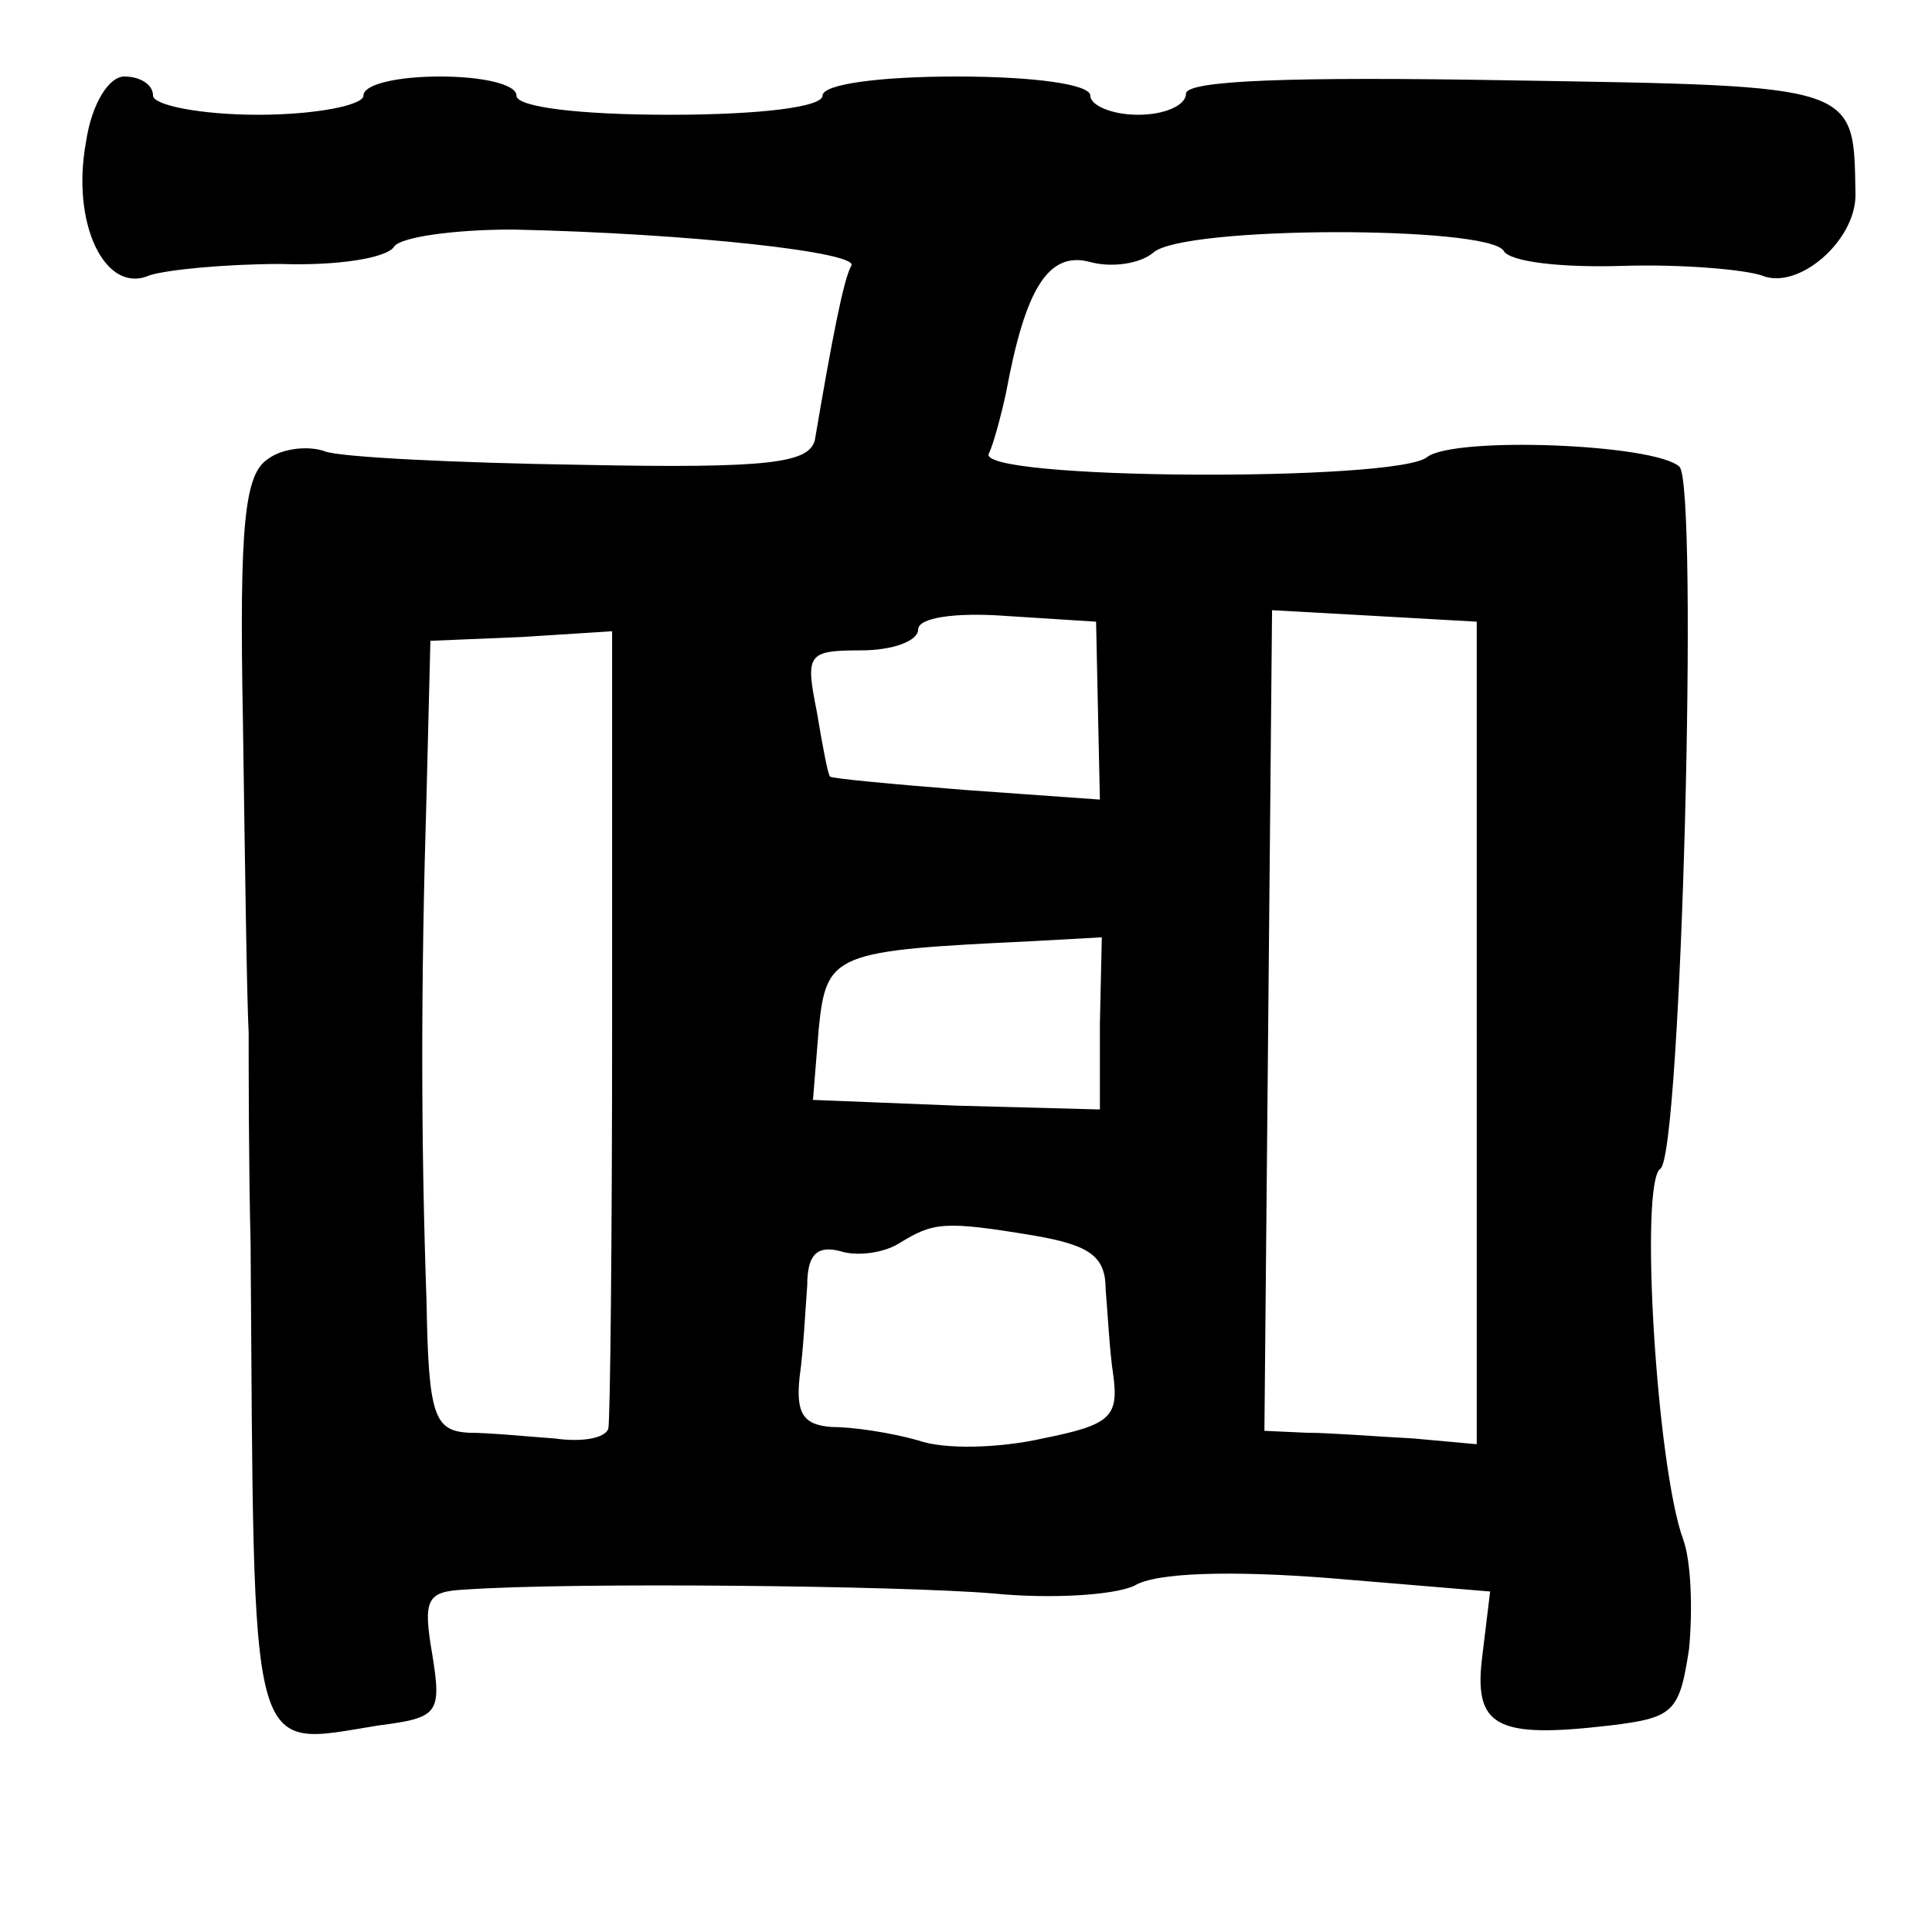 <?xml version="1.0" standalone="no"?>
<!DOCTYPE svg PUBLIC "-//W3C//DTD SVG 20010904//EN"
 "http://www.w3.org/TR/2001/REC-SVG-20010904/DTD/svg10.dtd">
<svg version="1.0" xmlns="http://www.w3.org/2000/svg"
 width="101pt" height="101pt" viewBox="0 0 101 101"
 preserveAspectRatio="xMidYMid meet">
<g transform="translate(0,101) scale(0.1,-0.1)"
fill="#000000" stroke="none">
<path d="M45 936 c-8 -43 10 -80 33 -70 9 3 40 6 69 6 29 -1 55 3 59 9 3 5 31
9 62 9 93 -2 182 -12 177 -19 -4 -7 -10 -38 -19 -91 -3 -12 -23 -15 -122 -13
-66 1 -126 4 -134 7 -8 3 -22 2 -30 -4 -12 -8 -15 -33 -13 -137 1 -70 2 -144
3 -163 0 -19 0 -69 1 -110 2 -276 -2 -263 67 -252 31 4 33 6 28 37 -5 29 -3
33 17 34 57 4 228 2 276 -2 30 -3 63 -1 74 4 11 7 51 8 102 4 l84 -7 -4 -33
c-5 -38 7 -44 67 -37 33 4 36 7 41 40 2 21 1 46 -3 57 -14 38 -23 187 -12 194
11 7 20 356 10 367 -13 12 -118 16 -132 5 -16 -13 -237 -12 -229 2 2 4 6 18 9
32 10 54 22 74 44 68 11 -3 26 -1 33 5 16 14 174 14 183 1 3 -6 31 -9 62 -8
32 1 64 -2 73 -5 19 -8 49 18 49 42 -1 58 3 57 -181 60 -114 2 -169 0 -169 -7
0 -6 -11 -11 -25 -11 -14 0 -25 5 -25 10 0 6 -30 10 -70 10 -40 0 -70 -4 -70
-10 0 -6 -33 -10 -80 -10 -47 0 -80 4 -80 10 0 6 -18 10 -40 10 -22 0 -40 -4
-40 -10 0 -5 -25 -10 -55 -10 -30 0 -55 5 -55 10 0 6 -7 10 -15 10 -8 0 -17
-14 -20 -34z m529 -298 l1 -46 -70 5 c-38 3 -70 6 -71 7 -1 0 -4 16 -7 34 -6
30 -5 32 23 32 17 0 30 5 30 11 0 6 19 9 46 7 l47 -3 1 -47z m198 -168 l0
-215 -33 3 c-19 1 -44 3 -56 3 l-22 1 2 214 2 215 54 -3 53 -3 0 -215z m-452
5 c0 -113 -1 -208 -2 -212 -2 -5 -14 -7 -28 -5 -14 1 -34 3 -45 3 -18 1 -21 9
-22 68 -3 86 -3 167 0 266 l2 80 48 2 47 3 0 -205z m255 0 l0 -45 -75 2 -75 3
3 37 c4 40 8 41 112 46 l36 2 -1 -45z m-34 -111 c29 -5 37 -11 37 -28 1 -11 2
-32 4 -45 3 -22 -2 -26 -37 -33 -22 -5 -51 -6 -65 -1 -14 4 -34 7 -45 7 -15 1
-19 7 -17 26 2 14 3 35 4 48 0 16 5 21 17 18 9 -3 23 -1 31 4 18 11 23 12 71
4z"/>
</g>
</svg>
